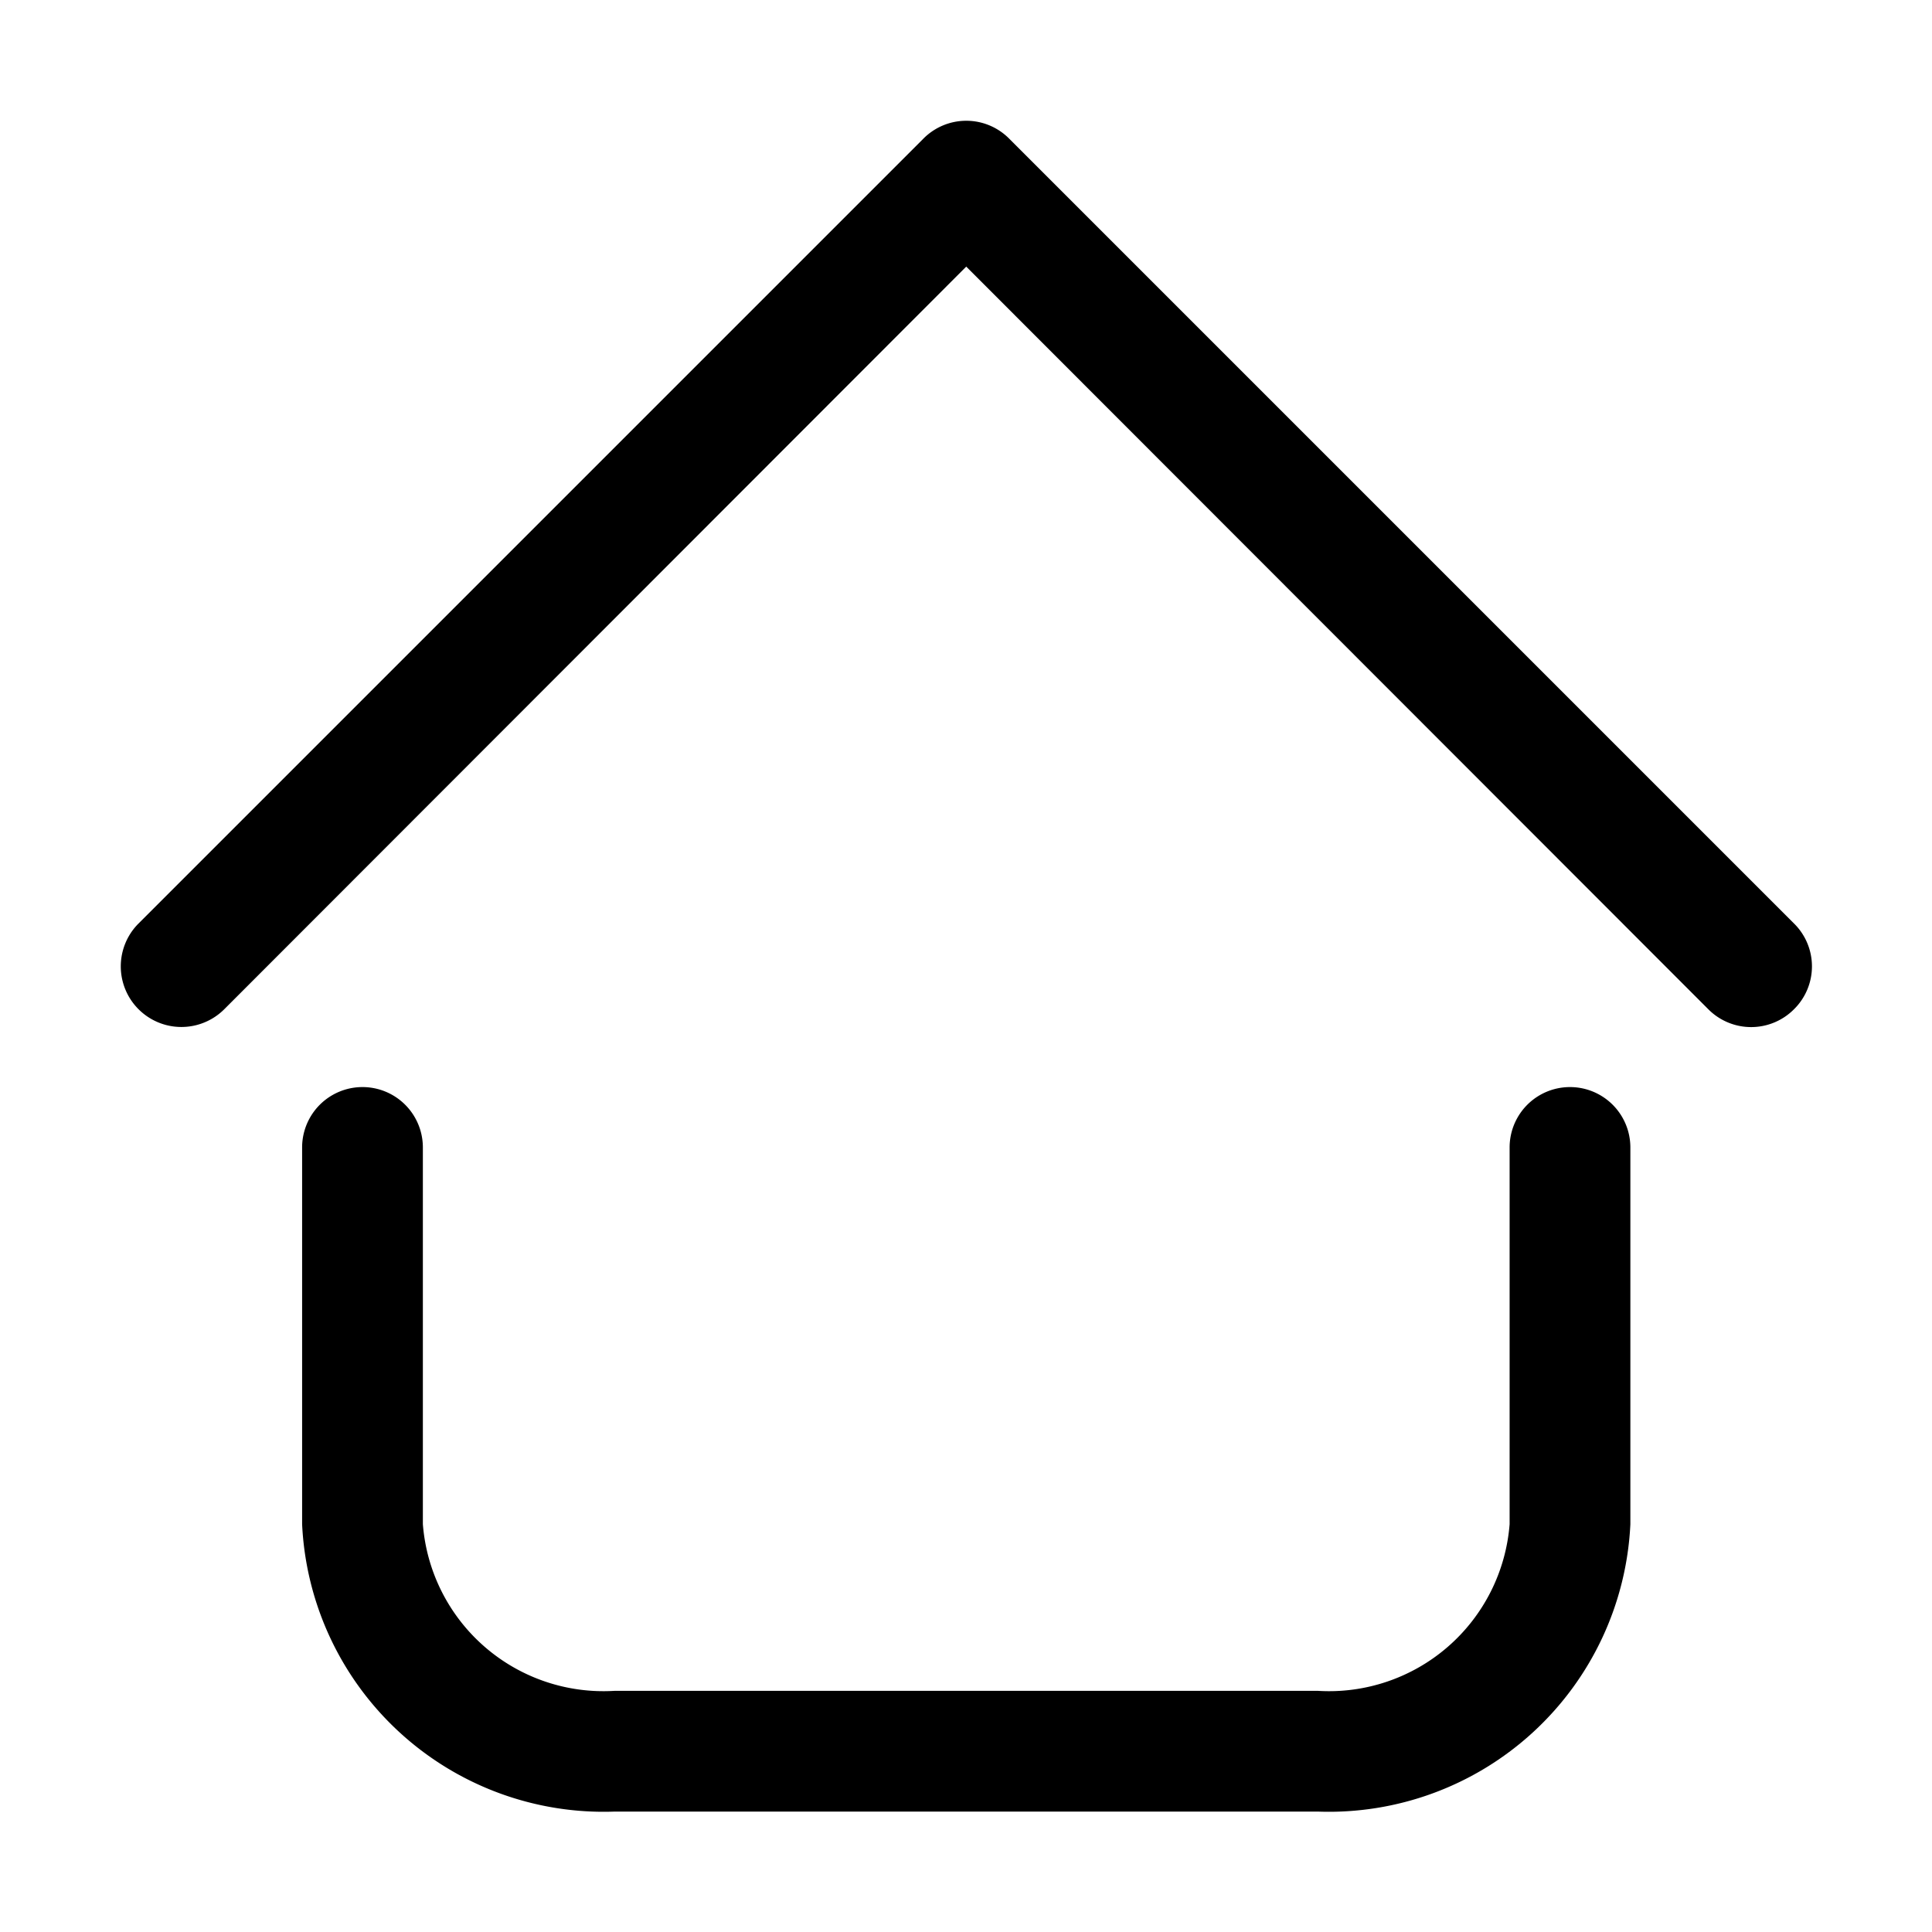 <svg width="24" height="24" fill="none" xmlns="http://www.w3.org/2000/svg"><path d="M16.368 22.504h-8.73a3.75 3.75 0 0 1-3.885-3.57v-4.68a.75.75 0 0 1 1.5 0v4.68a2.25 2.25 0 0 0 2.385 2.07h8.73a2.25 2.25 0 0 0 2.385-2.07v-4.68a.75.75 0 0 1 1.5 0v4.68a3.75 3.75 0 0 1-3.885 3.57Zm5.918-9.967a.748.748 0 0 0 0-1.065l-9.75-9.75a.75.75 0 0 0-1.065 0l-9.75 9.75a.753.753 0 0 0 1.065 1.065l9.217-9.225 9.218 9.225a.75.75 0 0 0 1.065 0Z" fill="#000"/></svg>